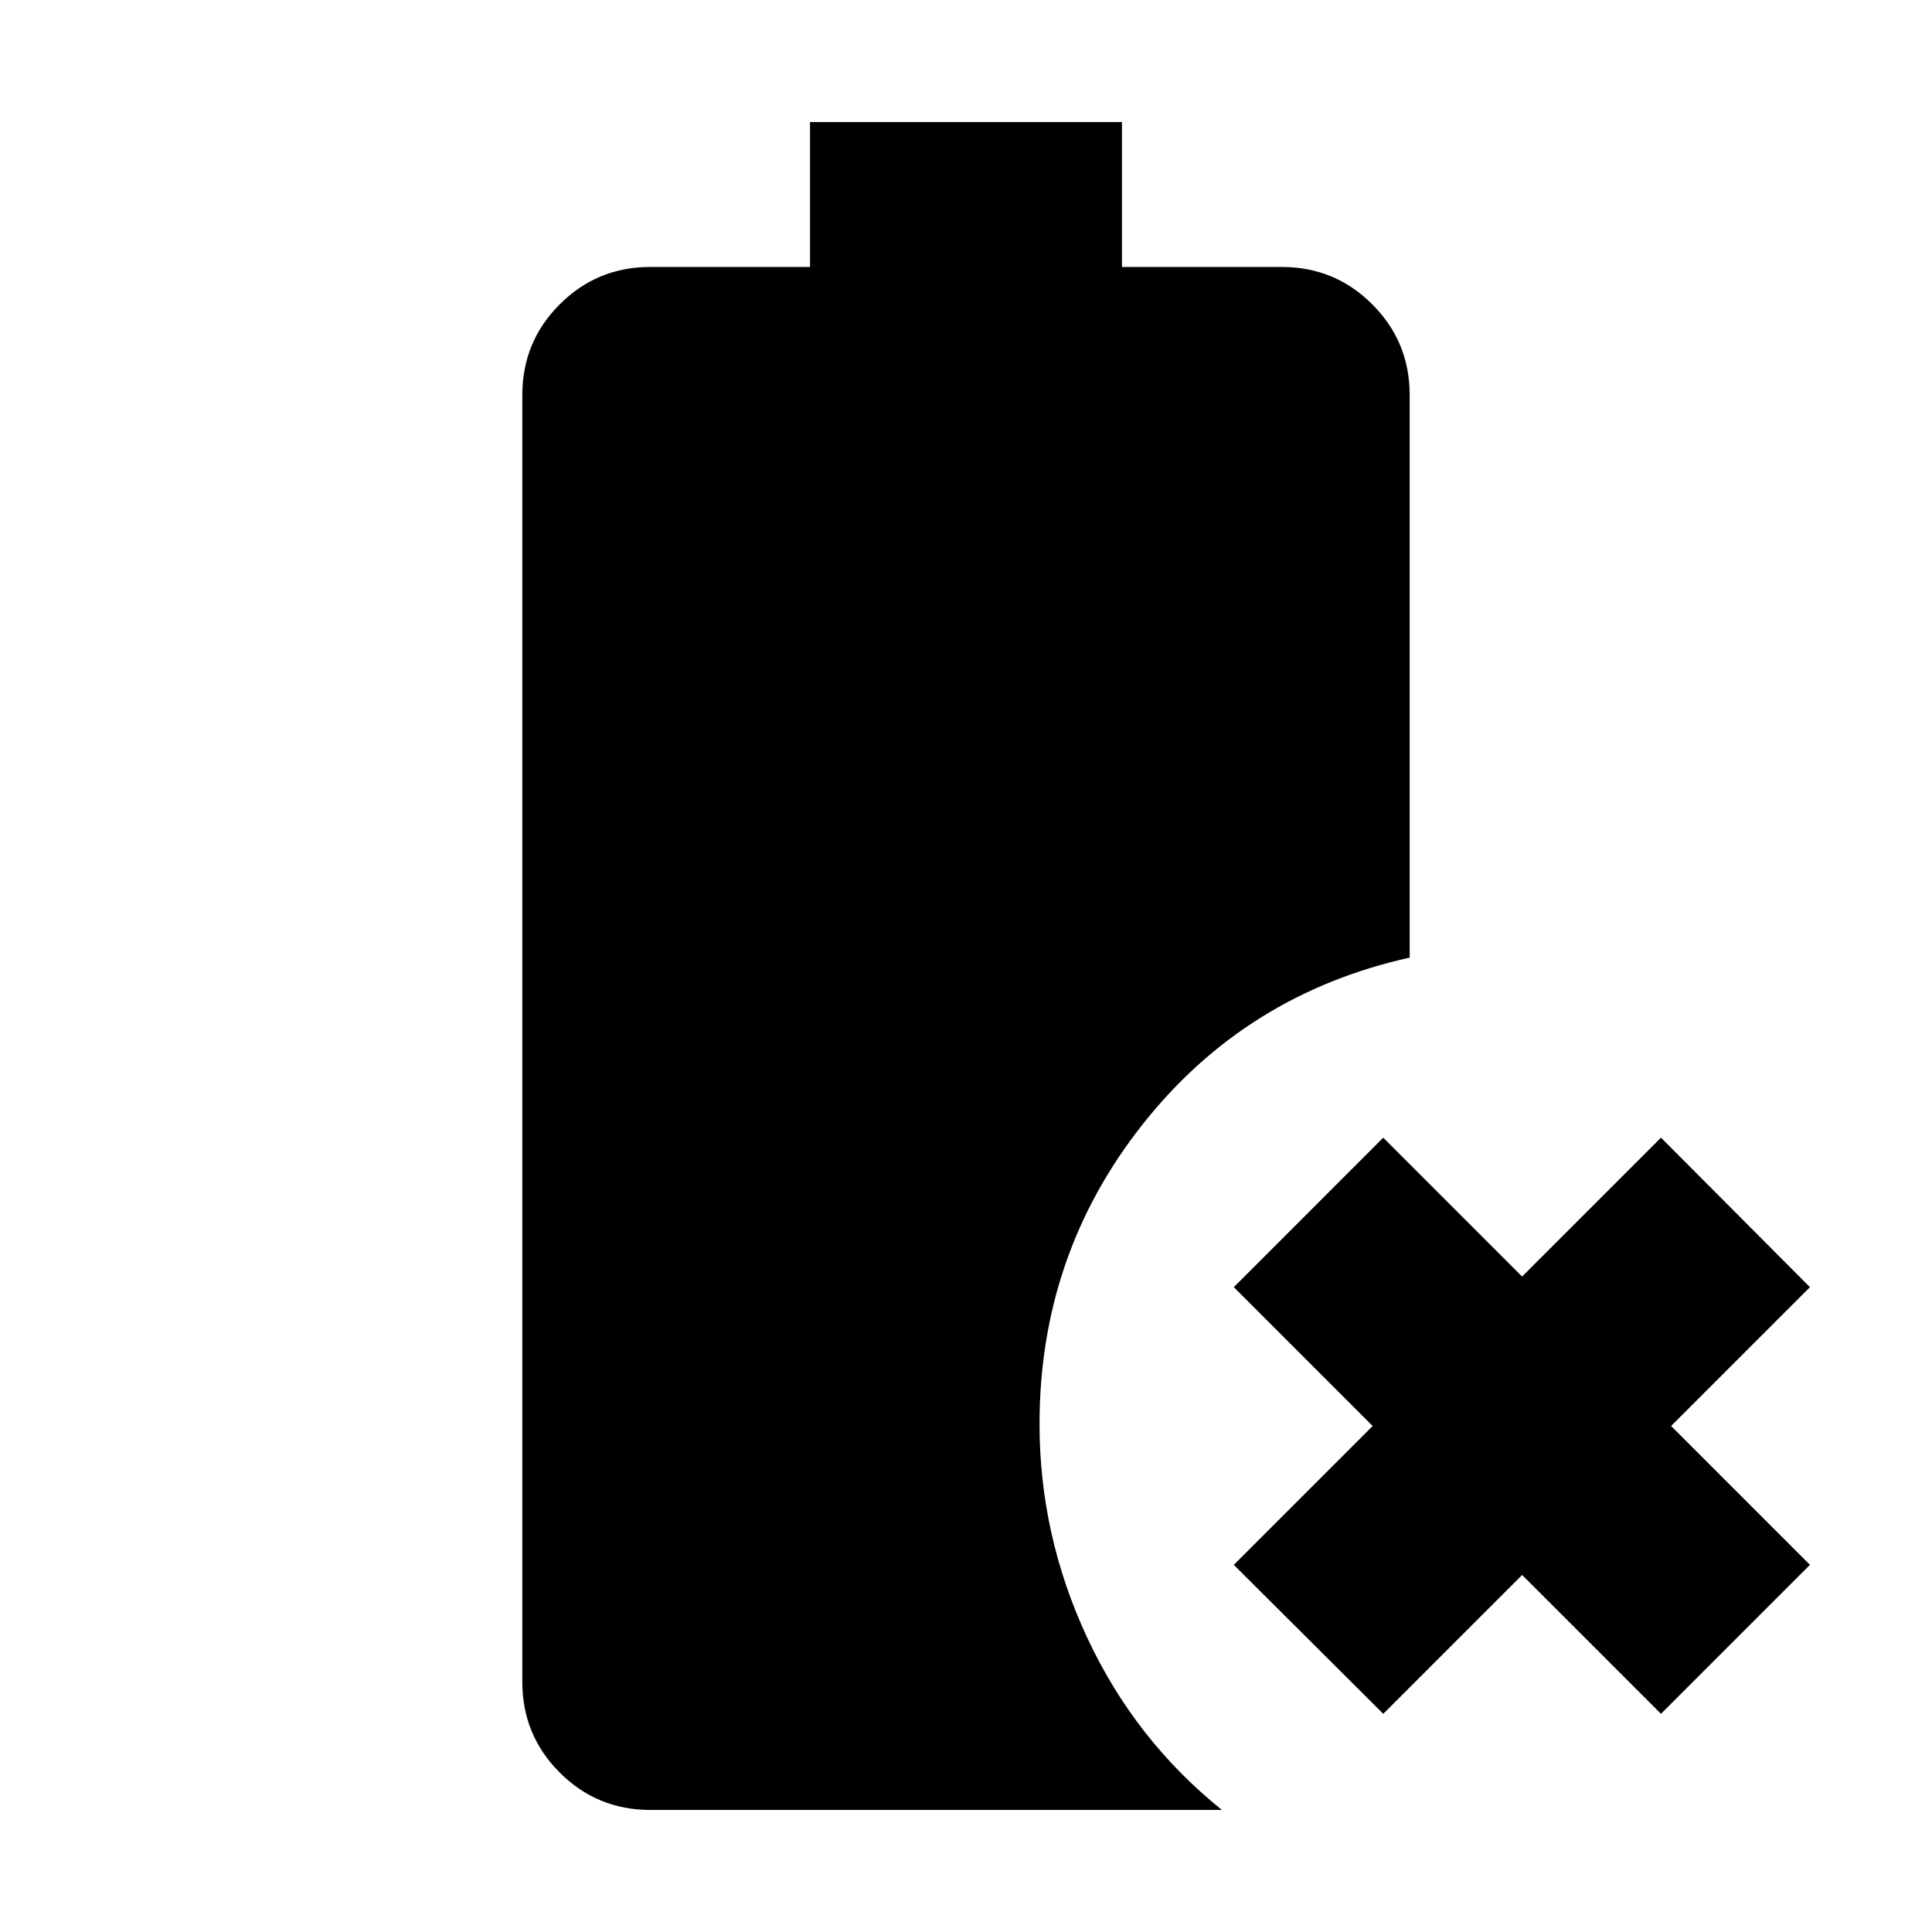 <svg xmlns="http://www.w3.org/2000/svg" height="20" viewBox="0 -960 960 960" width="20"><path d="m687.33-108.41-74.26-74.02 69-69-69-69 74.26-74.27 69 69 69-69 74.02 74.27-69 69 69 69-74.02 74.02-69-69-69 69Zm-364.2 47.76q-26.44 0-45.01-18.58-18.58-18.57-18.58-45.01v-639.52q0-26.44 18.58-45.01 18.57-18.58 45.01-18.58h79.37v-72h155v72h79.37q26.44 0 45.01 18.58 18.58 18.57 18.58 45.01v279.59q-81.55 18.13-132.73 82.9-51.19 64.77-51.19 148.84 0 55.43 23.72 106.25 23.72 50.81 66.91 85.53H323.13Z"/></svg>